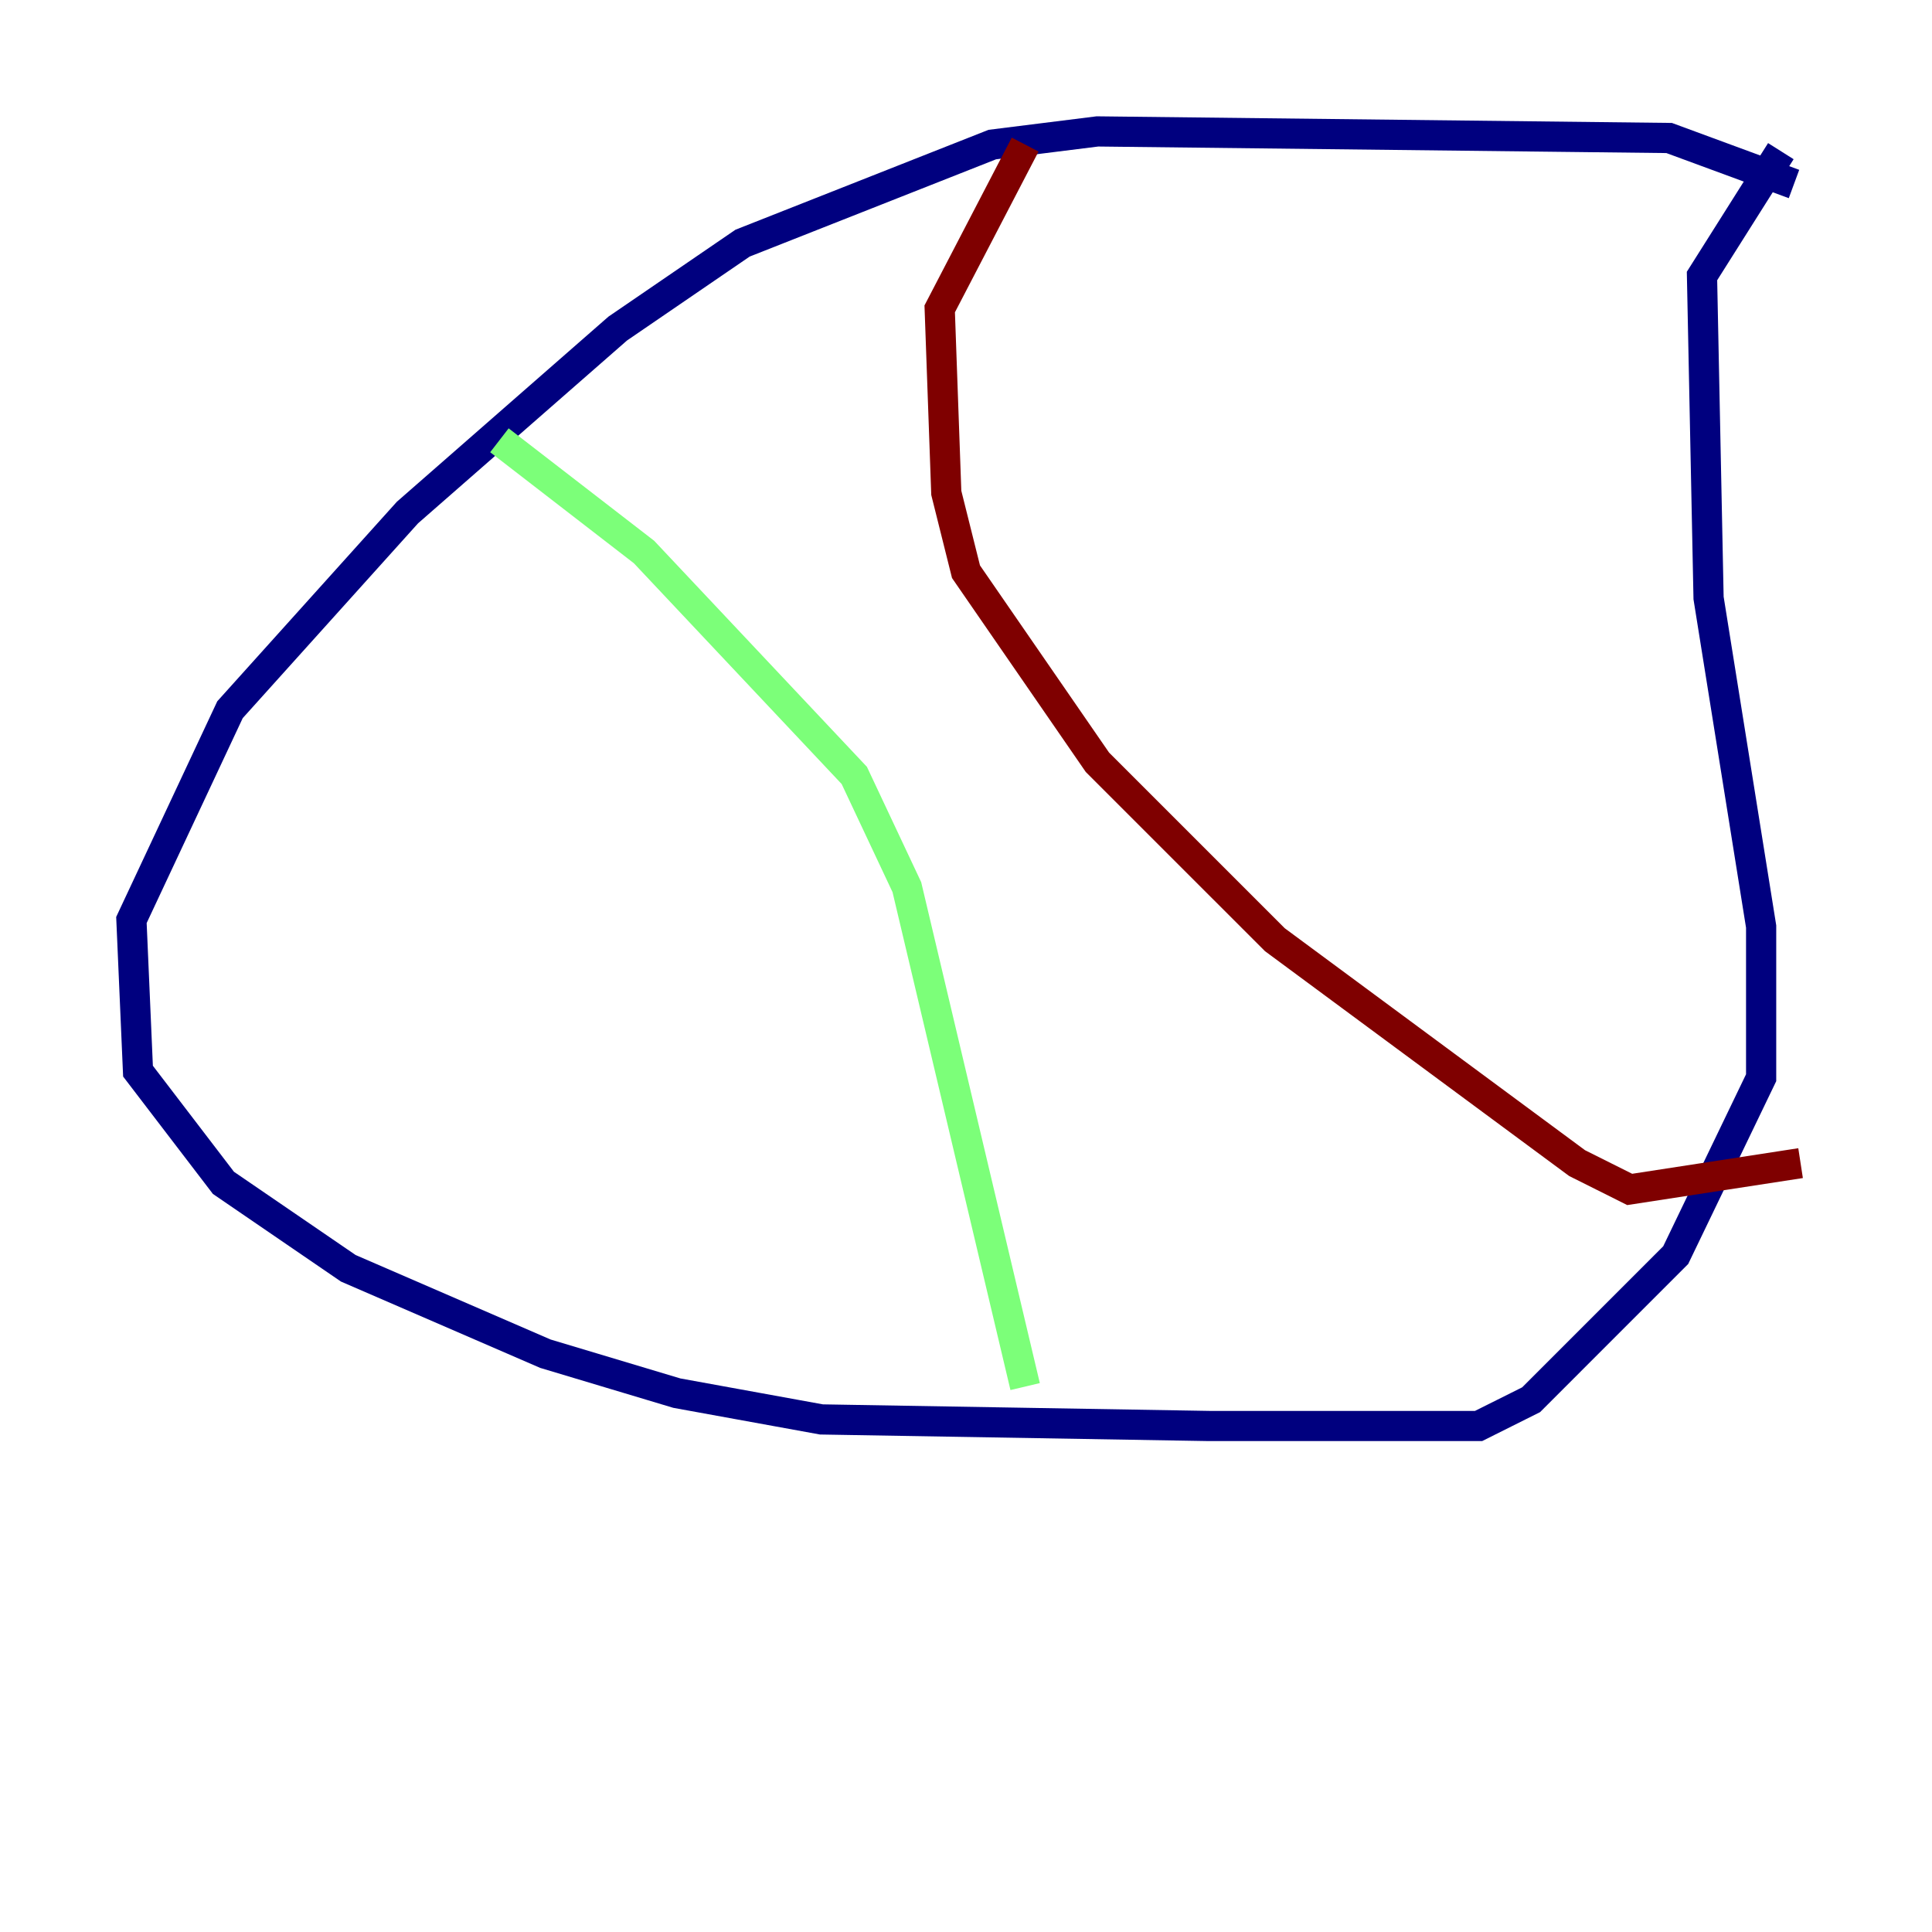 <?xml version="1.0" encoding="utf-8" ?>
<svg baseProfile="tiny" height="128" version="1.2" viewBox="0,0,128,128" width="128" xmlns="http://www.w3.org/2000/svg" xmlns:ev="http://www.w3.org/2001/xml-events" xmlns:xlink="http://www.w3.org/1999/xlink"><defs /><polyline fill="none" points="118.857,12.191 110.585,9.143 72.707,8.707 65.742,9.578 49.197,16.109 40.925,21.769 26.993,33.959 15.238,47.02 8.707,60.952 9.143,70.966 14.803,78.367 23.075,84.027 36.136,89.687 44.843,92.299 54.422,94.041 80.109,94.476 97.959,94.476 101.442,92.735 111.02,83.156 116.68,71.401 116.68,61.388 113.197,39.619 112.762,18.286 117.986,10.014" stroke="#00007f" stroke-width="2" /><polyline fill="none" points="33.088,29.17 42.667,36.571 56.599,51.374 60.082,58.776 67.918,91.864" stroke="#7cff79" stroke-width="2" /><polyline fill="none" points="67.918,9.578 62.258,20.463 62.694,32.653 64.0,37.878 72.707,50.503 84.463,62.258 104.49,77.061 107.973,78.803 119.293,77.061" stroke="#7f0000" stroke-width="2" /></svg>